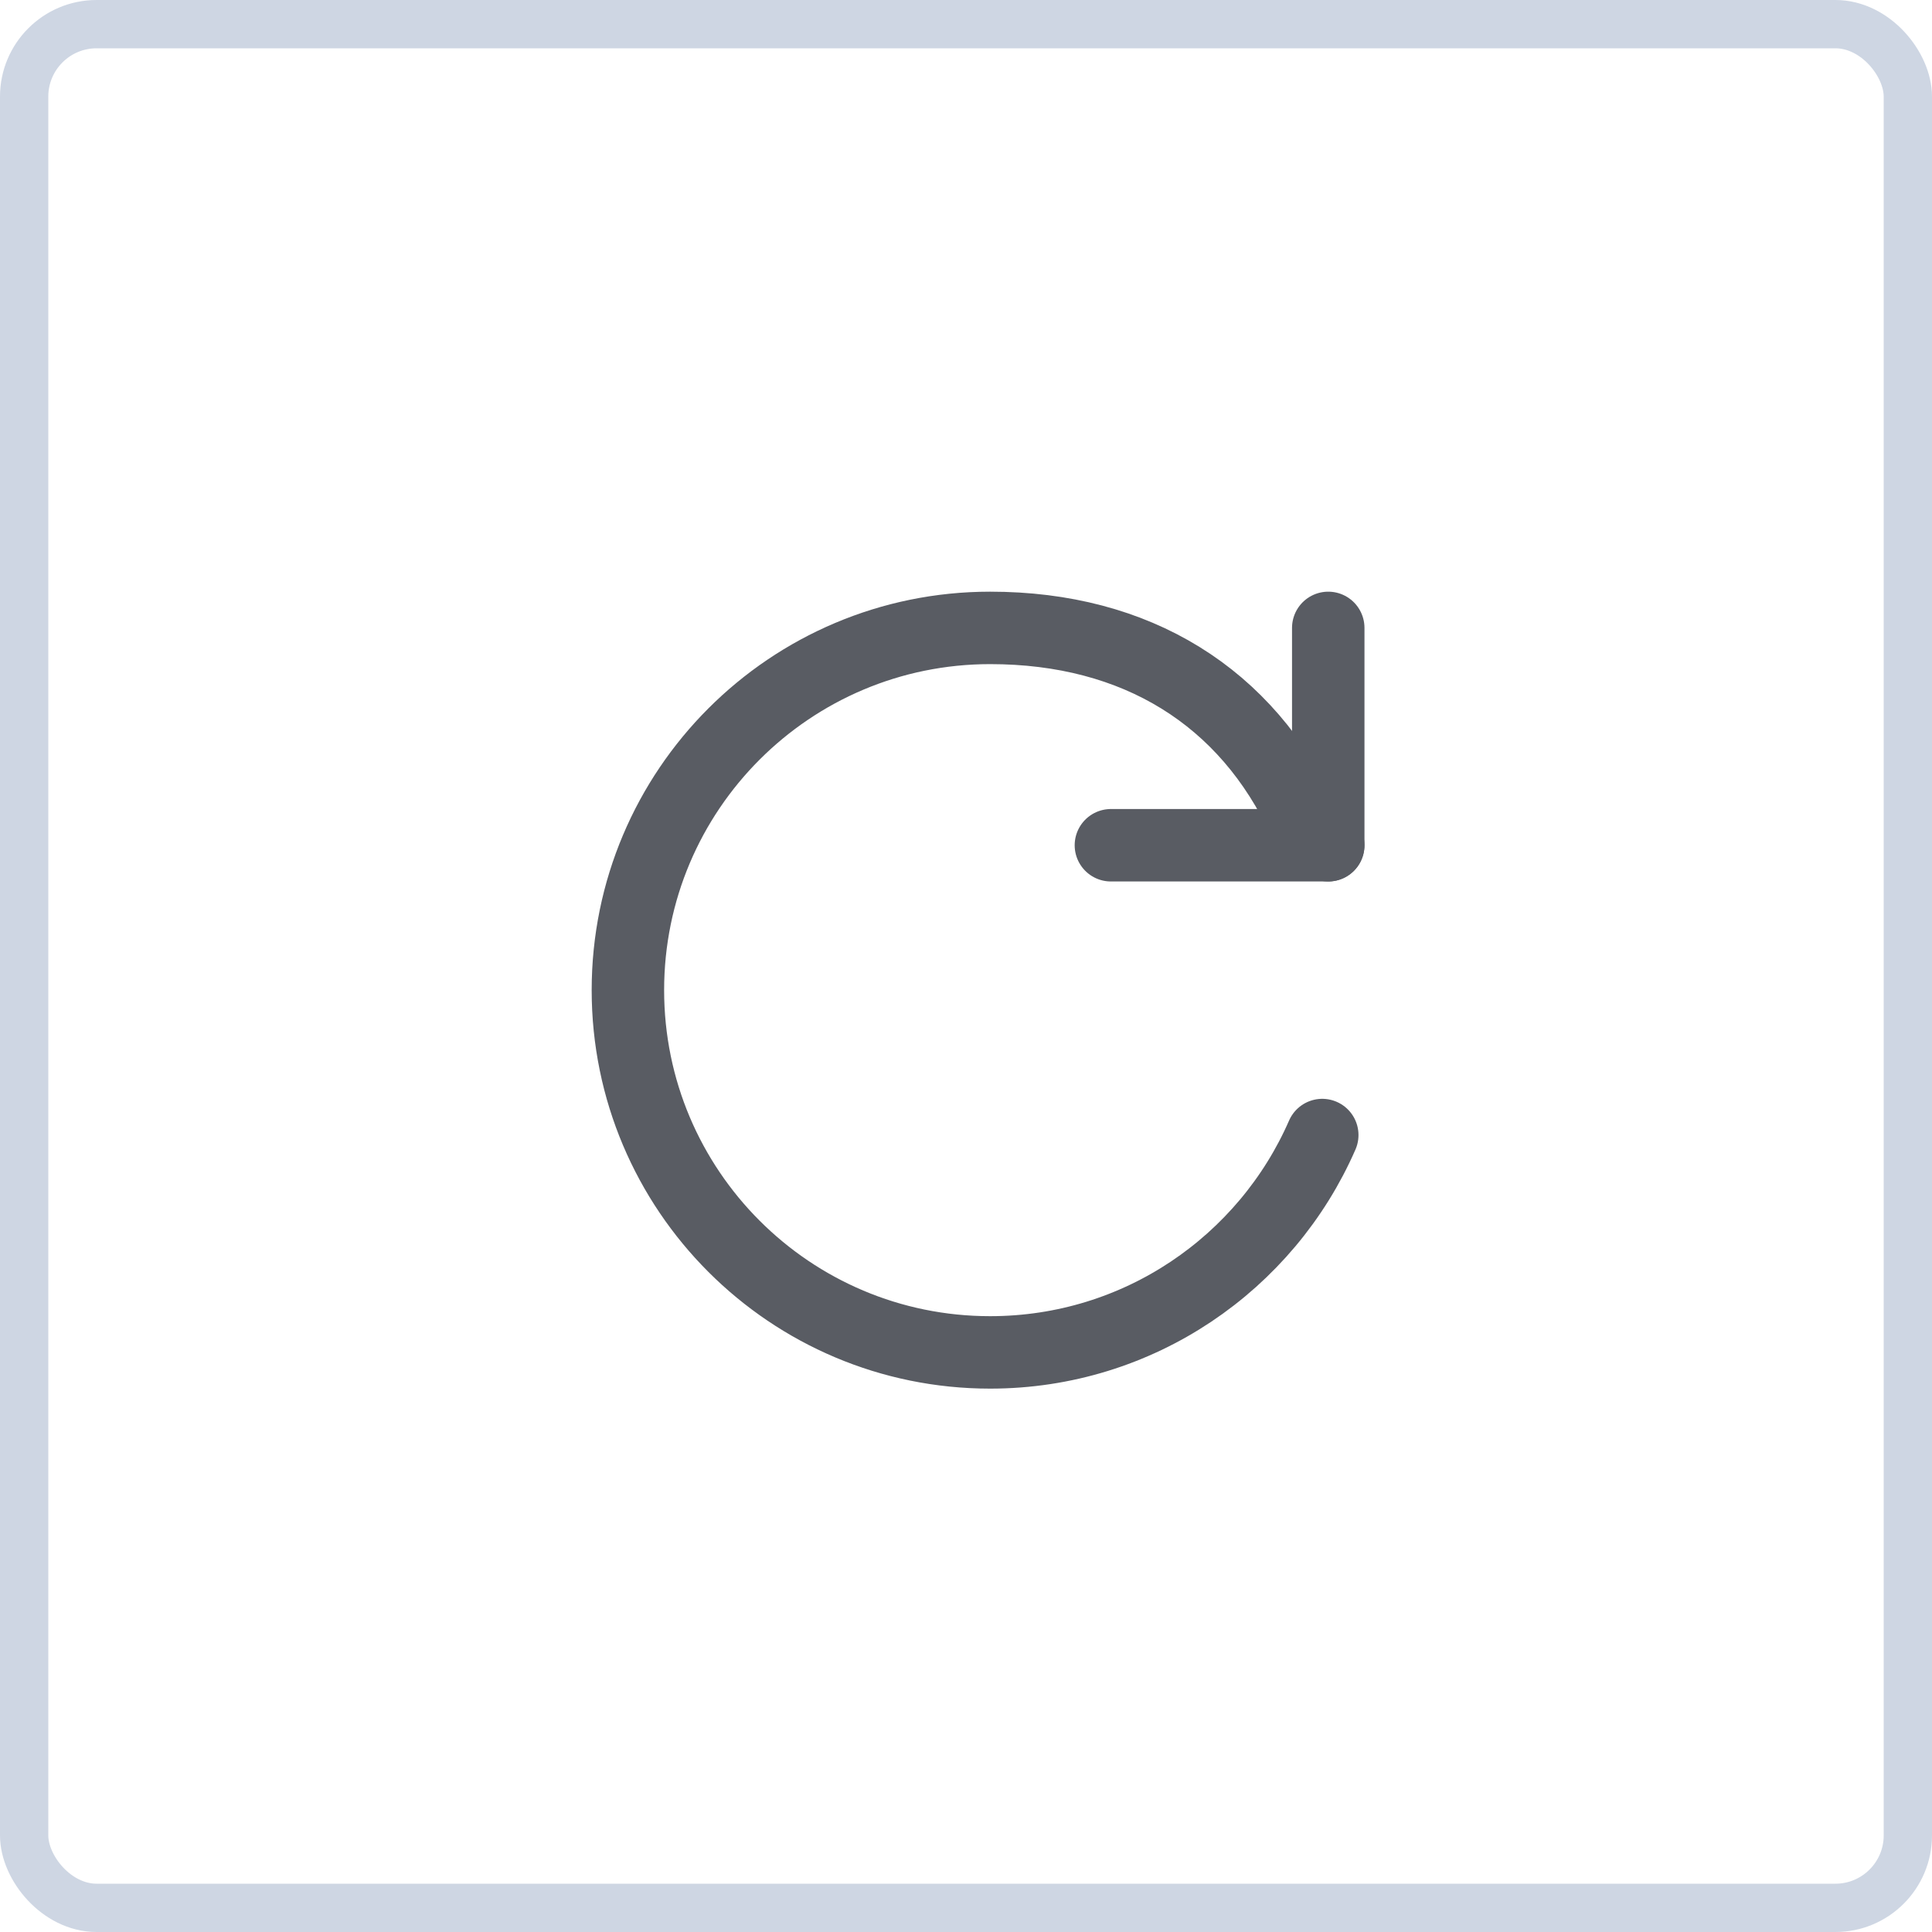 <svg width="40" height="40" viewBox="0 0 40 40" fill="none" xmlns="http://www.w3.org/2000/svg">
<rect x="0.5" y="0.5" width="39" height="39" rx="1.5" stroke="#CED6E3"/>
<path d="M27 17C25.814 14.419 23.526 13 20.5 13C16.358 13 13 16.358 13 20.5C13 24.642 16.358 28 20.5 28C23.576 28 26.219 26.149 27.376 23.5" stroke="#595C63" stroke-width="1.5" stroke-linecap="round"/>
<path d="M27.5 17.5L27.5 13" stroke="#595C63" stroke-width="1.5" stroke-linecap="round"/>
<path d="M27.5 17.5L23 17.5" stroke="#595C63" stroke-width="1.5" stroke-linecap="round"/>
</svg>
